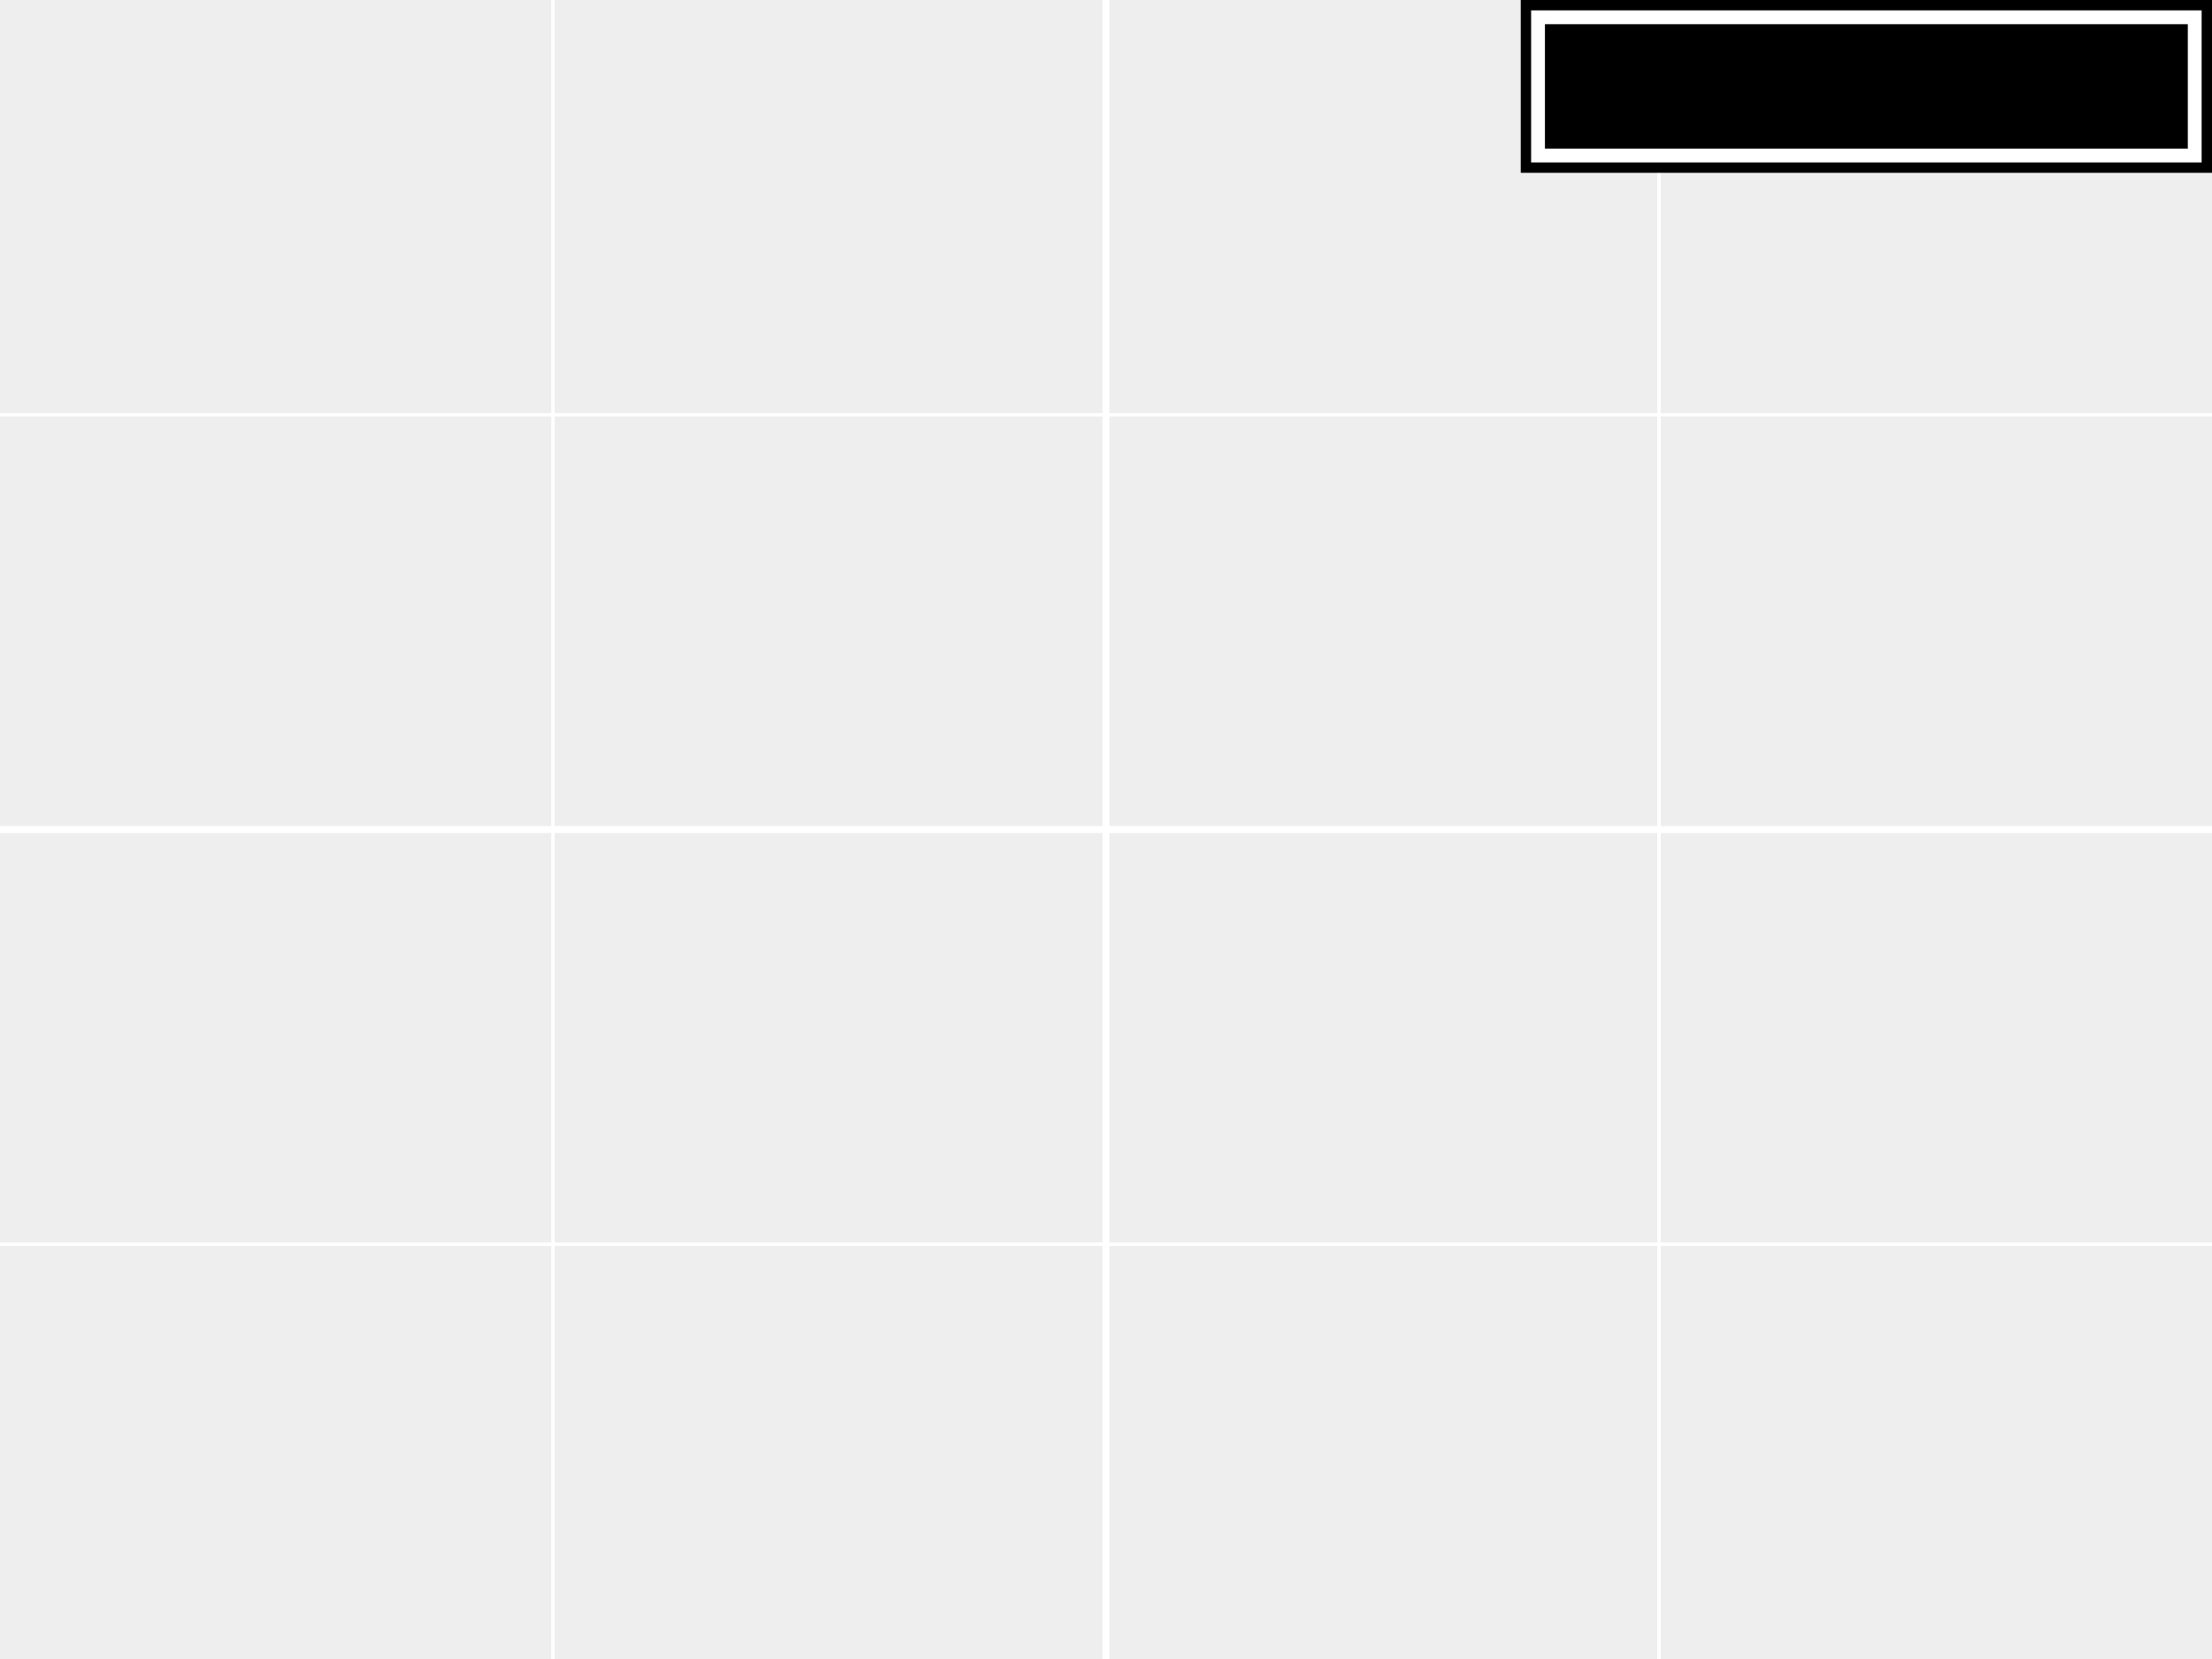 <svg  xmlns="http://www.w3.org/2000/svg"
    xmlns:xlink="http://www.w3.org/1999/xlink"
    viewBox="0 0 640 480">

    
    <!-- Grid -->
    <rect x="0" y="0" width="640" height="480" fill="#eee" />
    <line x1="320" y1="0" x2="320" y2="480" stroke-width="2" stroke="#fff" />
    <line x1="160" y1="0" x2="160" y2="480" stroke-width="1" stroke="#fff" />
    <line x1="480" y1="0" x2="480" y2="480" stroke-width="1" stroke="#fff" />
    <line x1="0" y1="240" x2="640" y2="240" stroke-width="2" stroke="#fff" />
    <line x1="0" y1="120" x2="640" y2="120" stroke-width="1" stroke="#fff" />
    <line x1="0" y1="360" x2="640" y2="360" stroke-width="1" stroke="#fff" />

    <!-- Bar -->
    <rect x = "440" y = "0" width = "200" height = "50" fill = "#000" />
    <rect x = "443" y = "3" width = "194" height = "44" fill = "#fff" />
    <rect x = "447" y = "7" width = "186" height = "36" fill = "#000" />

</svg>
